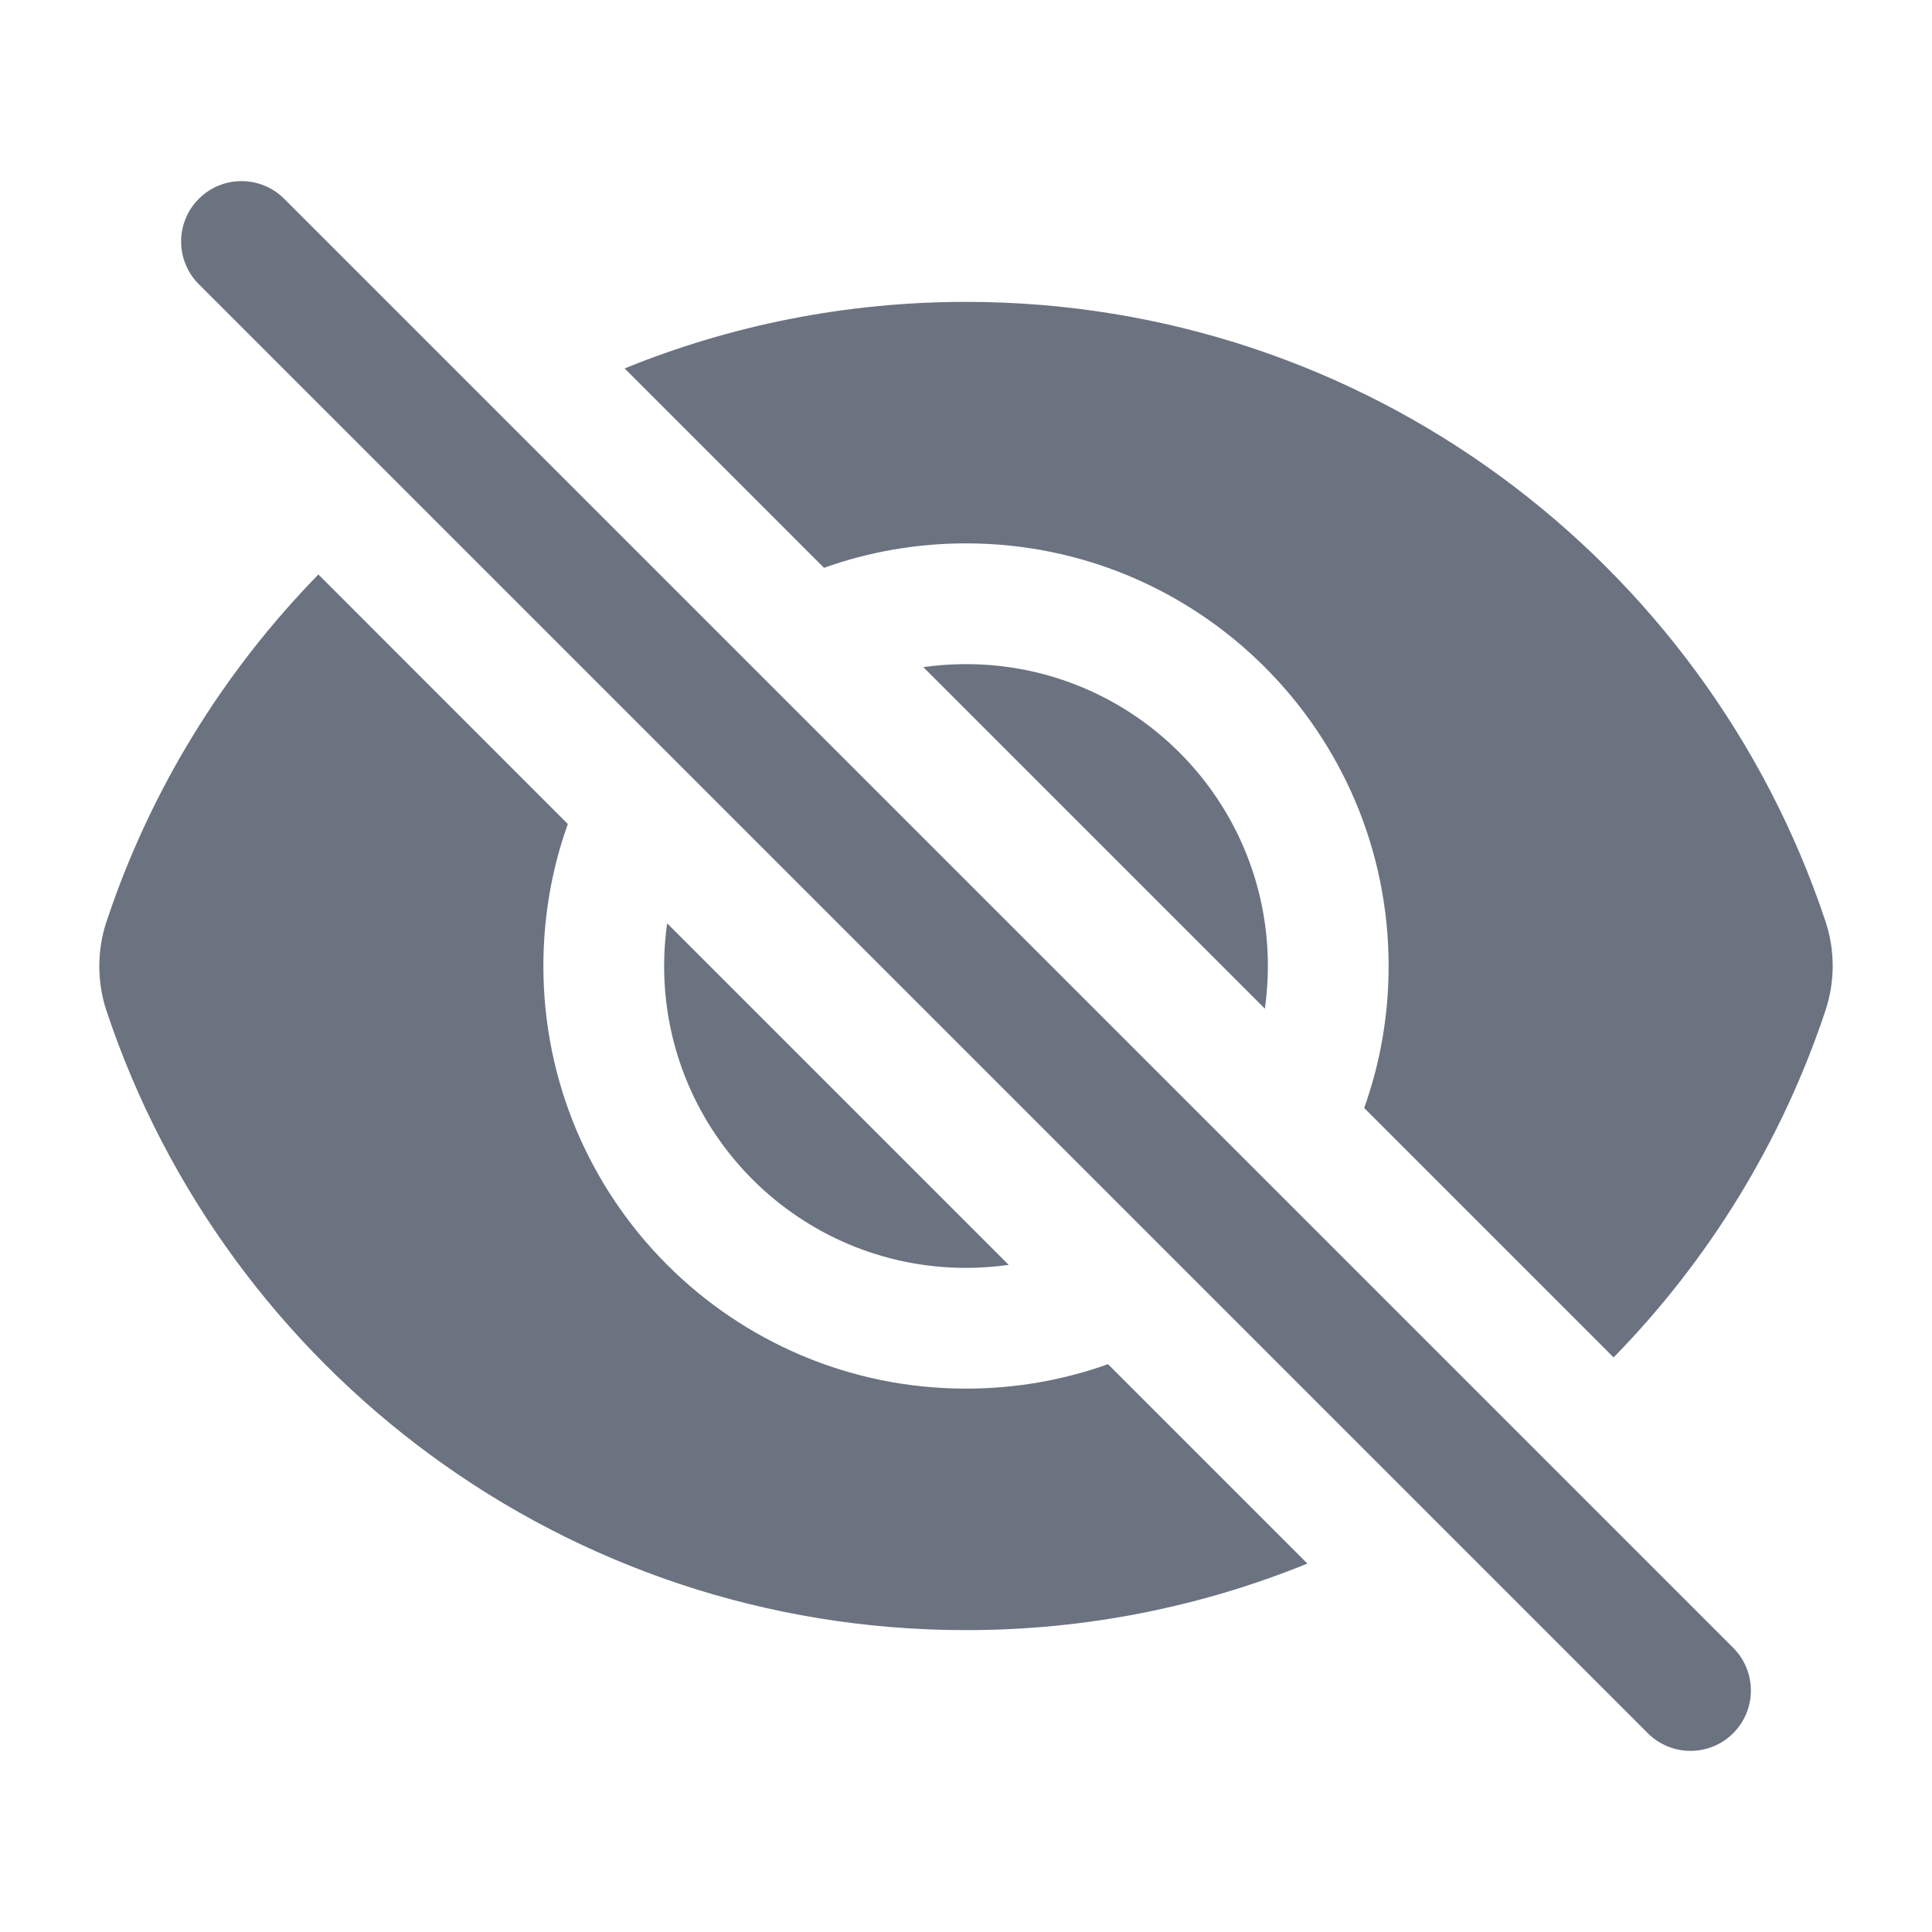 <svg width="20" height="20" viewBox="0 0 20 20" fill="none" xmlns="http://www.w3.org/2000/svg">
<path d="M2.942 2.058C2.698 1.814 2.302 1.814 2.058 2.058C1.814 2.302 1.814 2.698 2.058 2.942L17.058 17.942C17.302 18.186 17.698 18.186 17.942 17.942C18.186 17.698 18.186 17.302 17.942 17.058L2.942 2.058Z" fill="#6B7280"/>
<path d="M18.897 10.461C18.443 11.824 17.686 13.048 16.704 14.052L14.122 11.47C14.286 11.011 14.375 10.516 14.375 10C14.375 7.584 12.416 5.625 10 5.625C9.484 5.625 8.989 5.714 8.53 5.878L6.466 3.814C7.557 3.37 8.75 3.125 10 3.125C14.142 3.125 17.655 5.811 18.896 9.534C18.997 9.835 18.997 10.16 18.897 10.461Z" fill="#6B7280"/>
<path d="M13.125 10C13.125 10.15 13.114 10.298 13.094 10.442L9.558 6.906C9.702 6.886 9.85 6.875 10 6.875C11.726 6.875 13.125 8.274 13.125 10Z" fill="#6B7280"/>
<path d="M10.442 13.094L6.906 9.558C6.886 9.702 6.875 9.85 6.875 10C6.875 11.726 8.274 13.125 10 13.125C10.15 13.125 10.298 13.114 10.442 13.094Z" fill="#6B7280"/>
<path d="M5.625 10C5.625 9.484 5.714 8.989 5.878 8.53L3.296 5.947C2.314 6.952 1.556 8.176 1.103 9.539C1.003 9.84 1.003 10.165 1.103 10.466C2.344 14.189 5.857 16.875 9.999 16.875C11.25 16.875 12.443 16.63 13.534 16.186L11.47 14.122C11.011 14.286 10.516 14.375 10 14.375C7.584 14.375 5.625 12.416 5.625 10Z" fill="#6B7280"/>
</svg>
